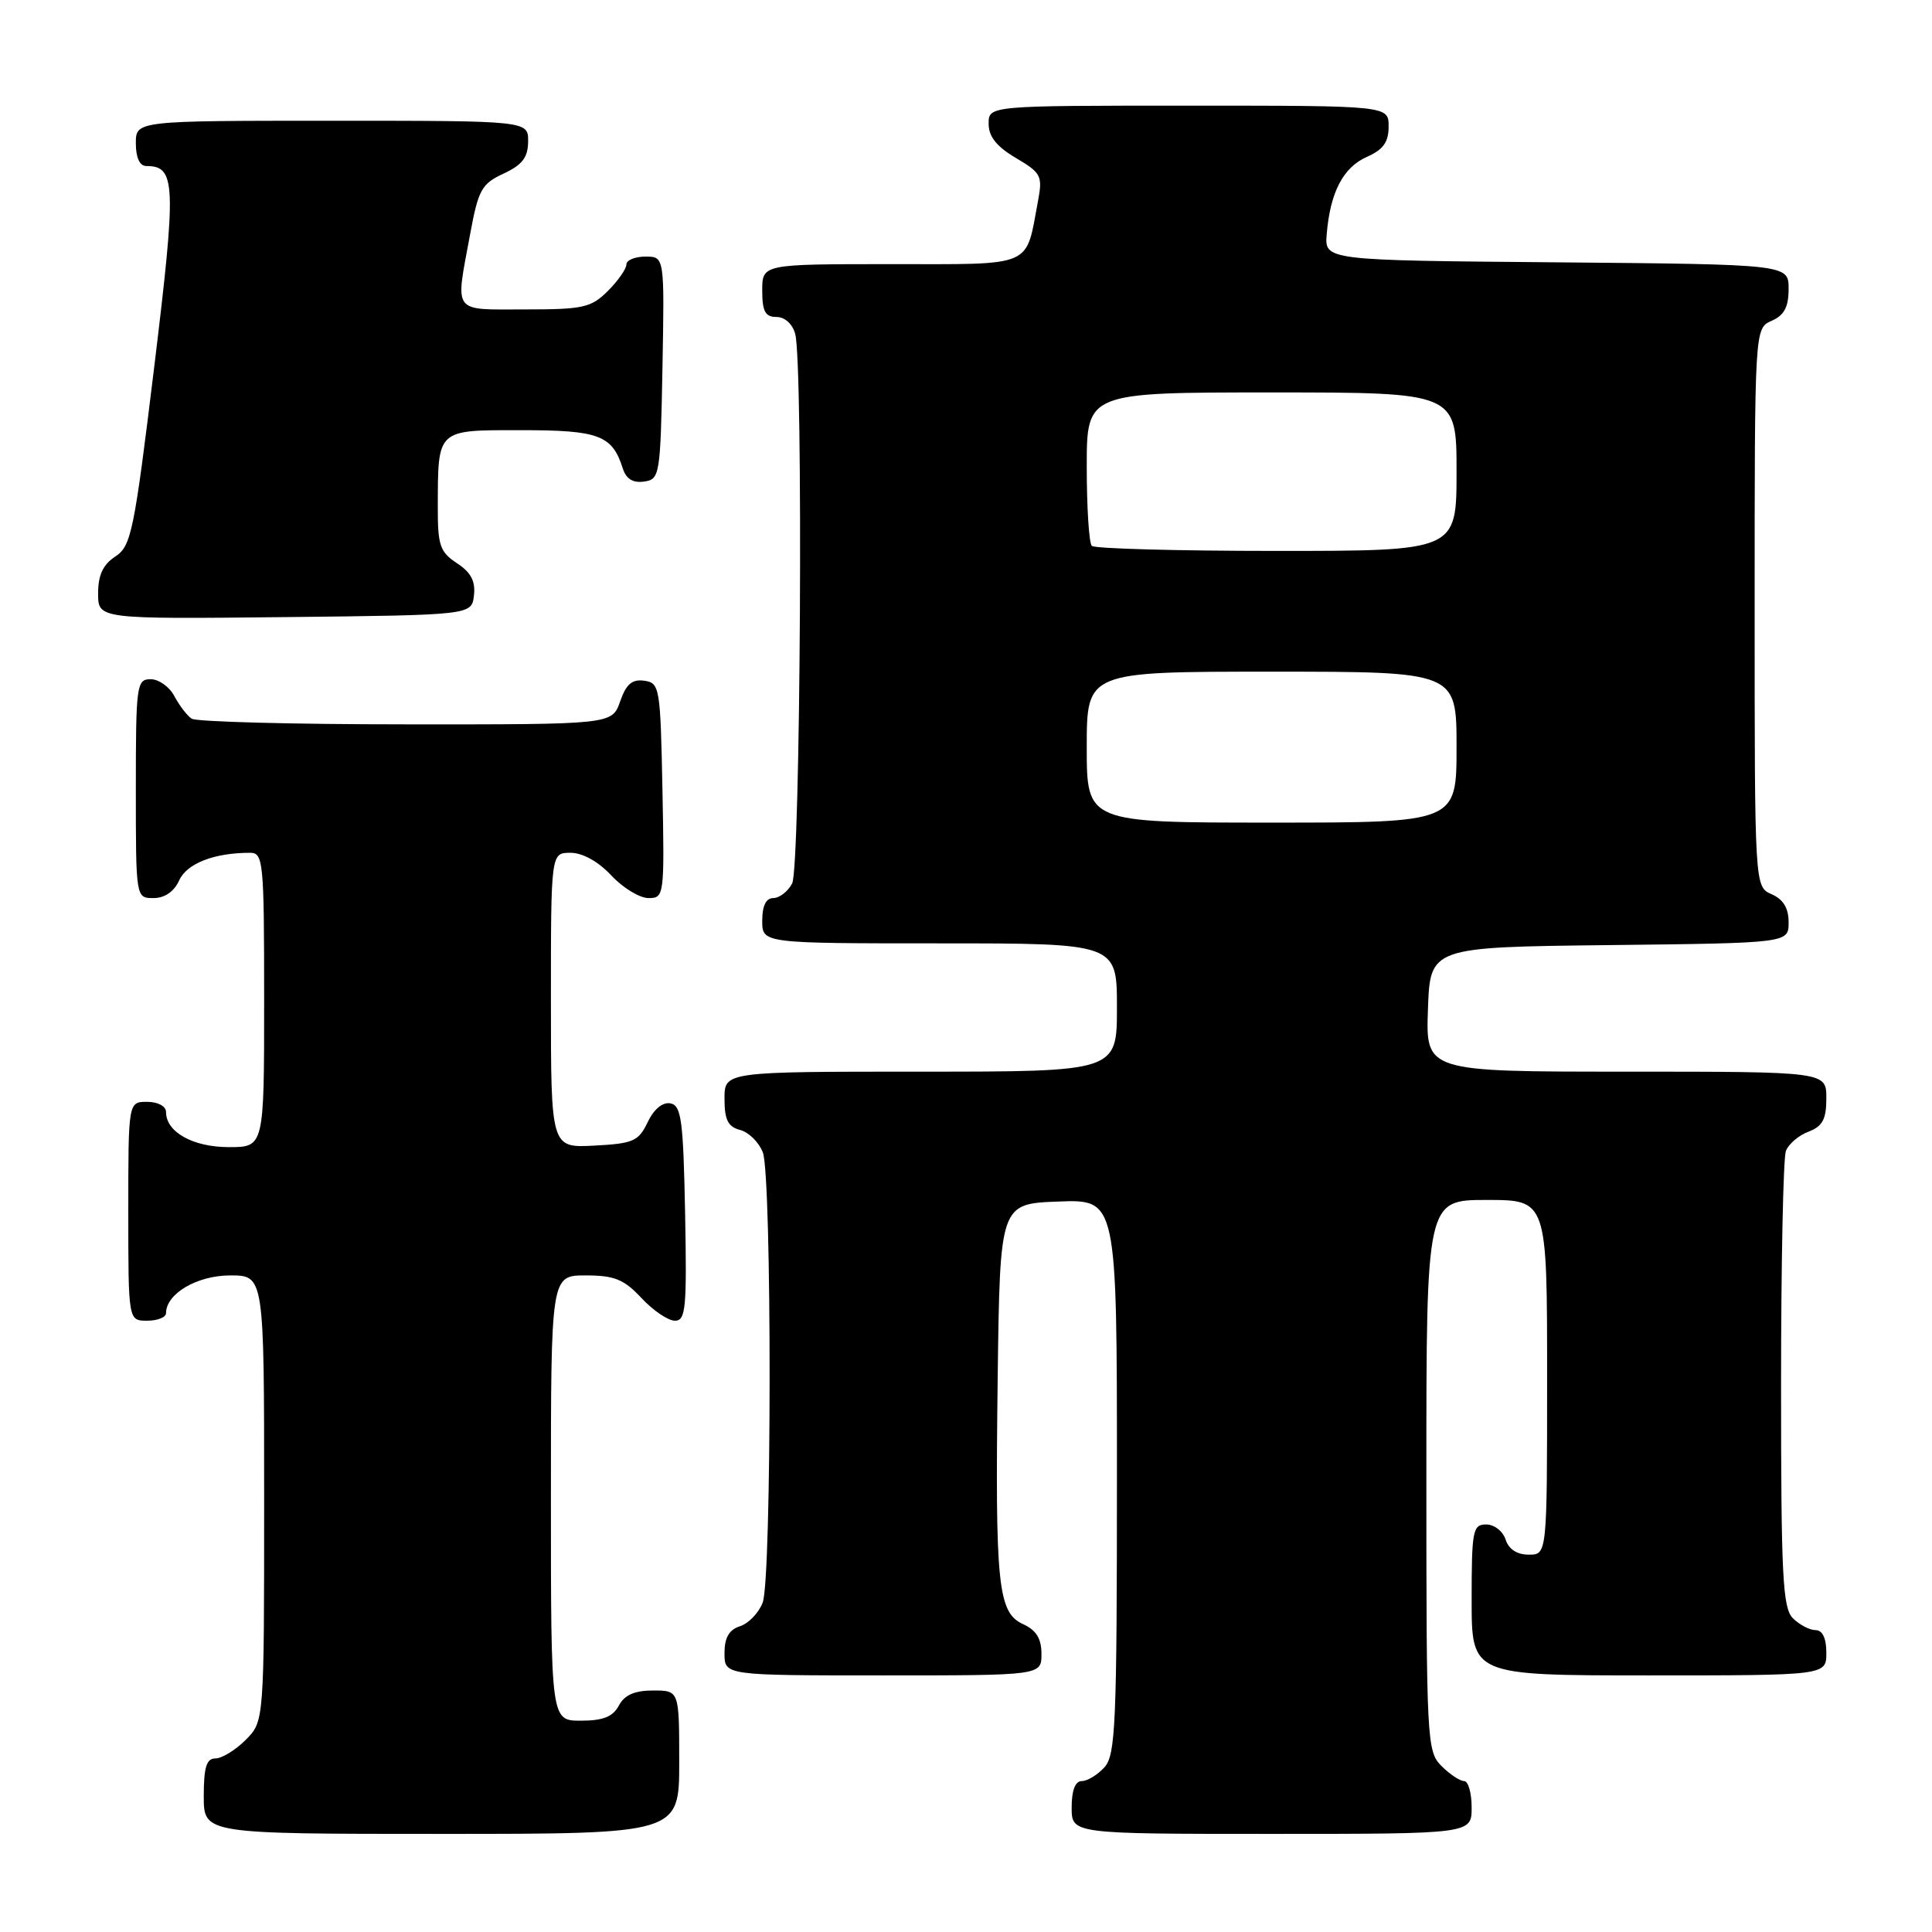 <?xml version="1.0" encoding="UTF-8" standalone="no"?>
<!DOCTYPE svg PUBLIC "-//W3C//DTD SVG 1.1//EN" "http://www.w3.org/Graphics/SVG/1.1/DTD/svg11.dtd" >
<svg xmlns="http://www.w3.org/2000/svg" xmlns:xlink="http://www.w3.org/1999/xlink" version="1.1" viewBox="0 0 256 256">
 <g >
 <path fill="currentColor"
d=" M 90.00 233.50 C 90.00 224.00 90.00 224.00 86.54 224.00 C 84.09 224.00 82.75 224.59 82.00 226.00 C 81.21 227.48 79.91 228.00 76.96 228.00 C 73.00 228.00 73.00 228.00 73.00 198.50 C 73.00 169.00 73.00 169.00 77.60 169.00 C 81.42 169.00 82.67 169.51 85.00 172.00 C 86.54 173.65 88.53 175.00 89.43 175.00 C 90.87 175.00 91.02 173.36 90.78 160.76 C 90.54 148.40 90.28 146.48 88.83 146.20 C 87.80 146.01 86.65 146.96 85.82 148.69 C 84.62 151.22 83.91 151.53 78.74 151.80 C 73.00 152.10 73.00 152.10 73.00 132.55 C 73.00 113.00 73.00 113.00 75.60 113.00 C 77.20 113.00 79.28 114.16 81.00 116.00 C 82.54 117.65 84.76 119.00 85.93 119.00 C 88.01 119.00 88.05 118.70 87.78 104.75 C 87.51 91.07 87.42 90.49 85.37 90.20 C 83.76 89.97 82.97 90.64 82.17 92.95 C 81.10 96.00 81.10 96.00 53.80 95.98 C 38.79 95.98 26.00 95.64 25.40 95.23 C 24.79 94.83 23.77 93.49 23.11 92.25 C 22.46 91.01 21.05 90.00 19.96 90.00 C 18.10 90.00 18.00 90.75 18.00 104.50 C 18.00 119.00 18.00 119.00 20.34 119.00 C 21.83 119.00 23.07 118.14 23.75 116.64 C 24.78 114.40 28.38 113.00 33.13 113.00 C 34.89 113.00 35.00 114.10 35.00 132.50 C 35.00 152.00 35.00 152.00 30.33 152.00 C 25.57 152.00 22.00 150.01 22.00 147.35 C 22.00 146.58 20.93 146.00 19.50 146.00 C 17.00 146.00 17.00 146.00 17.00 160.50 C 17.00 175.00 17.00 175.00 19.50 175.00 C 20.88 175.00 22.00 174.55 22.00 174.00 C 22.00 171.42 26.12 169.00 30.50 169.00 C 35.00 169.00 35.00 169.00 35.00 198.55 C 35.00 228.09 35.00 228.09 32.55 230.55 C 31.20 231.90 29.40 233.00 28.55 233.00 C 27.36 233.00 27.00 234.16 27.00 238.00 C 27.00 243.00 27.00 243.00 58.50 243.00 C 90.00 243.00 90.00 243.00 90.00 233.50 Z  M 195.00 239.50 C 195.00 237.57 194.55 236.00 194.00 236.00 C 193.45 236.00 192.10 235.10 191.00 234.00 C 189.07 232.07 189.00 230.67 189.00 195.50 C 189.00 159.00 189.00 159.00 197.00 159.00 C 205.00 159.00 205.00 159.00 205.00 182.50 C 205.00 206.00 205.00 206.00 202.57 206.00 C 201.01 206.00 199.91 205.28 199.50 204.00 C 199.15 202.90 198.00 202.00 196.93 202.00 C 195.15 202.00 195.00 202.78 195.00 212.00 C 195.00 222.00 195.00 222.00 218.50 222.00 C 242.00 222.00 242.00 222.00 242.00 219.00 C 242.00 217.07 241.49 216.00 240.57 216.00 C 239.79 216.00 238.44 215.29 237.57 214.43 C 236.21 213.07 236.00 208.86 236.00 183.51 C 236.00 167.37 236.29 153.42 236.64 152.51 C 236.99 151.59 238.34 150.44 239.64 149.95 C 241.50 149.24 242.00 148.31 242.00 145.52 C 242.00 142.00 242.00 142.00 215.46 142.00 C 188.92 142.00 188.92 142.00 189.21 133.75 C 189.50 125.50 189.50 125.50 213.25 125.23 C 237.00 124.96 237.00 124.96 237.00 122.22 C 237.00 120.33 236.30 119.17 234.75 118.49 C 232.50 117.50 232.50 117.50 232.50 80.50 C 232.50 43.50 232.50 43.50 234.75 42.51 C 236.42 41.78 237.00 40.69 237.00 38.28 C 237.00 35.03 237.00 35.03 206.25 34.76 C 175.50 34.50 175.50 34.50 175.80 31.00 C 176.26 25.47 177.98 22.18 181.11 20.79 C 183.29 19.83 184.00 18.83 184.00 16.76 C 184.00 14.00 184.00 14.00 157.50 14.00 C 131.00 14.00 131.00 14.00 131.00 16.40 C 131.00 18.10 132.06 19.43 134.61 20.93 C 137.96 22.91 138.17 23.30 137.54 26.64 C 135.87 35.56 137.17 35.00 118.02 35.00 C 101.00 35.00 101.00 35.00 101.00 38.50 C 101.00 41.26 101.40 42.00 102.88 42.00 C 103.99 42.00 105.02 42.93 105.37 44.25 C 106.45 48.28 106.08 114.99 104.96 117.07 C 104.40 118.13 103.27 119.00 102.46 119.00 C 101.50 119.00 101.00 120.03 101.00 122.00 C 101.00 125.00 101.00 125.00 124.50 125.00 C 148.00 125.00 148.00 125.00 148.00 133.50 C 148.00 142.00 148.00 142.00 122.00 142.00 C 96.00 142.00 96.00 142.00 96.00 145.59 C 96.00 148.39 96.46 149.31 98.08 149.73 C 99.22 150.03 100.57 151.37 101.08 152.70 C 102.29 155.90 102.27 209.15 101.06 212.35 C 100.54 213.71 99.19 215.12 98.06 215.48 C 96.60 215.95 96.00 216.99 96.00 219.07 C 96.00 222.00 96.00 222.00 117.00 222.00 C 138.00 222.00 138.00 222.00 138.00 219.16 C 138.00 217.12 137.31 216.01 135.57 215.21 C 132.22 213.69 131.85 210.06 132.20 182.50 C 132.50 159.50 132.50 159.50 140.25 159.21 C 148.00 158.92 148.00 158.92 148.00 195.63 C 148.00 228.39 147.82 232.54 146.35 234.17 C 145.43 235.18 144.08 236.00 143.35 236.00 C 142.47 236.00 142.00 237.23 142.00 239.50 C 142.00 243.00 142.00 243.00 168.50 243.00 C 195.00 243.00 195.00 243.00 195.00 239.50 Z  M 62.80 78.90 C 63.02 77.01 62.40 75.84 60.55 74.63 C 58.30 73.15 58.00 72.27 58.01 67.23 C 58.04 56.77 57.79 57.00 69.05 57.00 C 79.37 57.00 81.12 57.66 82.52 62.06 C 82.96 63.46 83.87 64.02 85.34 63.81 C 87.43 63.51 87.51 63.01 87.78 48.75 C 88.05 34.00 88.05 34.00 85.53 34.00 C 84.14 34.00 83.00 34.47 83.00 35.05 C 83.00 35.62 81.90 37.20 80.55 38.55 C 78.32 40.77 77.29 41.00 69.55 41.00 C 59.80 41.00 60.32 41.70 62.30 31.00 C 63.38 25.14 63.82 24.35 66.73 23.00 C 69.21 21.85 69.96 20.86 69.98 18.75 C 70.00 16.00 70.00 16.00 44.00 16.00 C 18.00 16.00 18.00 16.00 18.00 19.00 C 18.00 20.88 18.51 22.00 19.38 22.00 C 23.31 22.00 23.40 24.24 20.43 48.66 C 17.77 70.49 17.39 72.36 15.28 73.74 C 13.65 74.81 13.00 76.19 13.00 78.63 C 13.00 82.03 13.00 82.03 37.75 81.77 C 62.50 81.50 62.50 81.50 62.80 78.90 Z  M 144.00 99.00 C 144.00 89.00 144.00 89.00 168.50 89.00 C 193.00 89.00 193.00 89.00 193.00 99.00 C 193.00 109.00 193.00 109.00 168.50 109.00 C 144.00 109.00 144.00 109.00 144.00 99.00 Z  M 144.67 72.33 C 144.30 71.97 144.00 67.24 144.00 61.83 C 144.00 52.00 144.00 52.00 168.50 52.00 C 193.00 52.00 193.00 52.00 193.00 62.50 C 193.00 73.00 193.00 73.00 169.17 73.00 C 156.06 73.00 145.03 72.70 144.67 72.33 Z "/>
</g>
</svg>